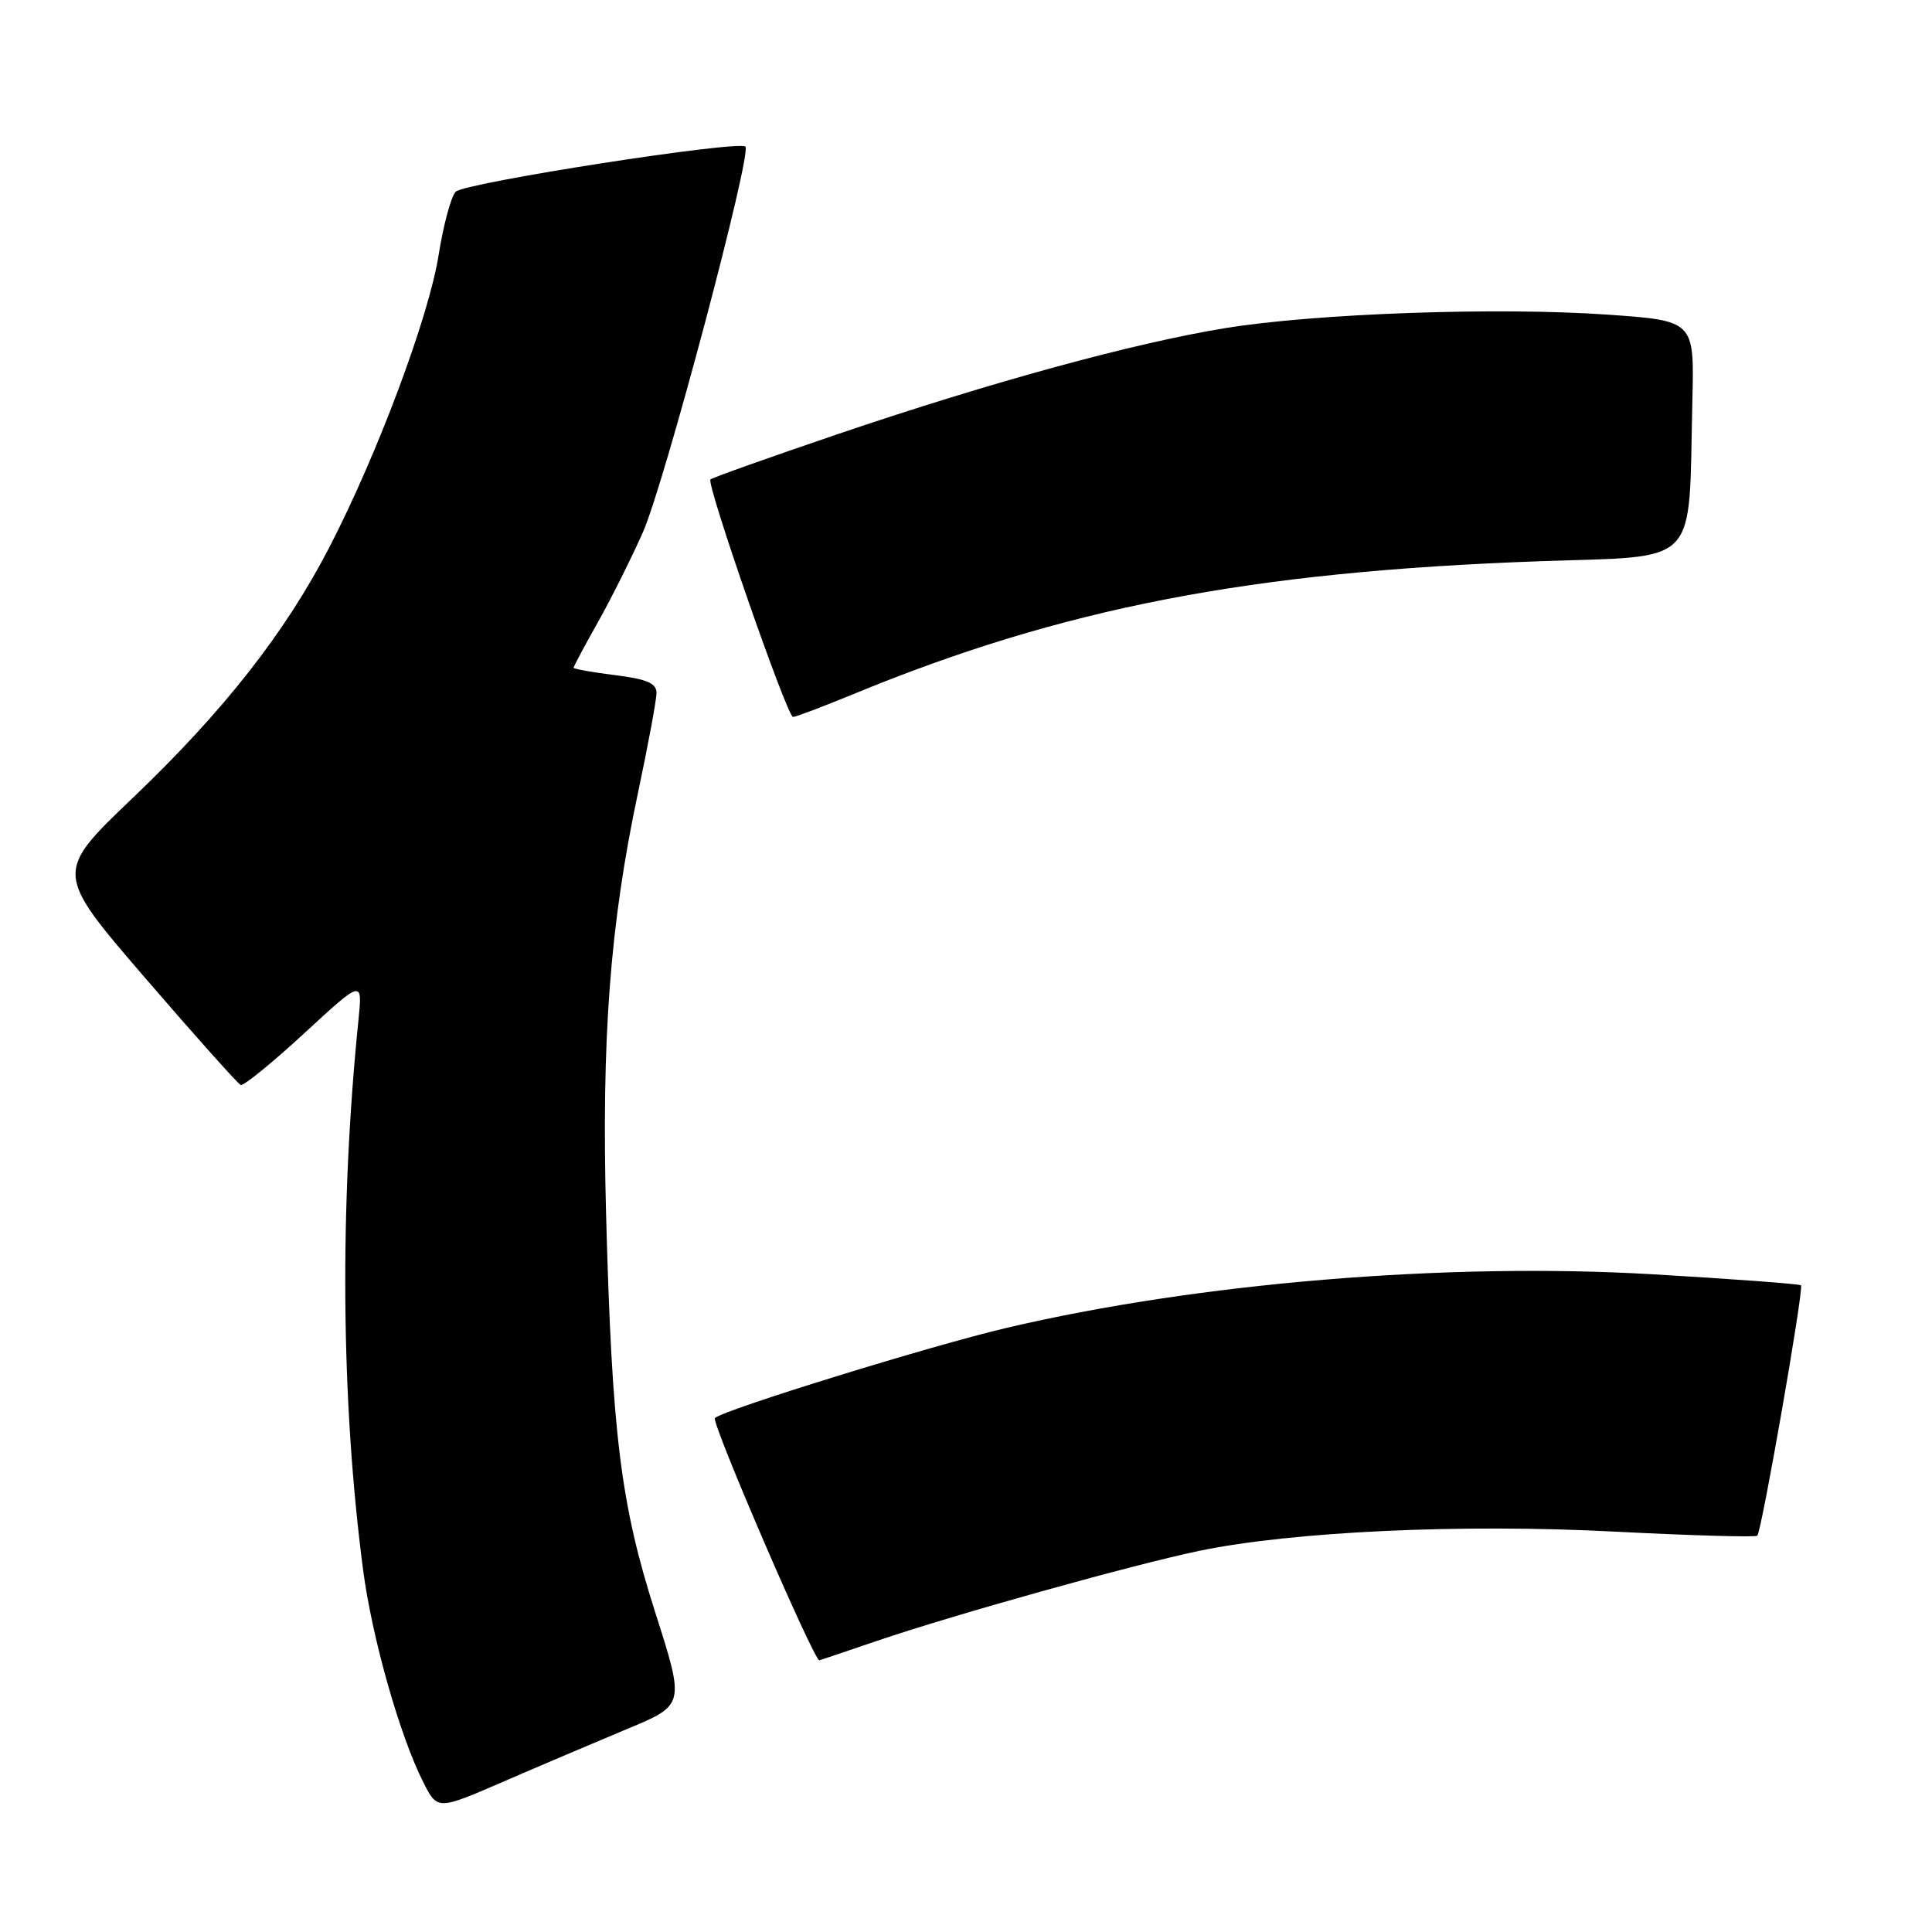 <?xml version="1.0" encoding="UTF-8" standalone="no"?>
<!DOCTYPE svg PUBLIC "-//W3C//DTD SVG 1.1//EN" "http://www.w3.org/Graphics/SVG/1.1/DTD/svg11.dtd" >
<svg xmlns="http://www.w3.org/2000/svg" xmlns:xlink="http://www.w3.org/1999/xlink" version="1.1" viewBox="0 0 256 256">
 <g >
 <path fill="currentColor"
d=" M 83.12 229.09 C 90.74 225.92 90.74 225.92 86.84 213.71 C 82.23 199.31 81.09 190.06 80.31 160.92 C 79.69 137.62 80.82 122.55 84.53 105.09 C 85.88 98.71 86.99 92.74 86.99 91.82 C 87.00 90.54 85.71 89.98 81.50 89.46 C 78.47 89.08 76.00 88.64 76.00 88.48 C 76.00 88.32 77.47 85.56 79.28 82.35 C 81.08 79.13 83.74 73.80 85.20 70.50 C 88.05 64.03 99.66 20.33 98.77 19.43 C 97.89 18.56 61.61 24.20 60.39 25.40 C 59.77 26.01 58.75 29.81 58.11 33.85 C 56.82 41.98 50.03 60.16 43.65 72.50 C 37.81 83.81 29.67 94.19 17.63 105.69 C 7.22 115.63 7.22 115.63 19.22 129.57 C 25.82 137.23 31.53 143.62 31.90 143.77 C 32.28 143.91 36.07 140.83 40.32 136.91 C 48.04 129.79 48.04 129.79 47.50 135.15 C 44.97 159.99 45.19 185.74 48.11 208.00 C 49.29 217.01 52.99 230.06 56.10 236.18 C 57.97 239.86 57.97 239.86 66.74 236.06 C 71.56 233.97 78.93 230.84 83.12 229.09 Z  M 116.07 217.47 C 126.46 213.93 150.06 207.34 158.93 205.49 C 171.30 202.93 193.65 201.89 214.00 202.95 C 224.14 203.47 232.62 203.71 232.85 203.49 C 233.43 202.91 239.05 170.71 238.64 170.31 C 238.46 170.13 229.62 169.47 219.00 168.85 C 191.76 167.25 158.71 169.99 133.34 175.96 C 123.30 178.32 95.89 186.80 94.73 187.90 C 94.20 188.41 107.82 220.00 108.57 220.00 C 108.62 220.00 111.99 218.86 116.07 217.47 Z  M 112.94 92.03 C 140.76 80.55 165.51 75.75 203.97 74.37 C 225.49 73.60 223.72 75.46 224.25 53.00 C 224.50 42.50 224.50 42.50 213.00 41.69 C 198.45 40.67 174.26 41.53 162.28 43.49 C 150.13 45.48 131.33 50.63 111.02 57.52 C 101.96 60.60 94.36 63.30 94.14 63.53 C 93.56 64.11 104.30 95.00 105.08 95.00 C 105.44 95.00 108.97 93.66 112.94 92.03 Z "/>
</g>
</svg>